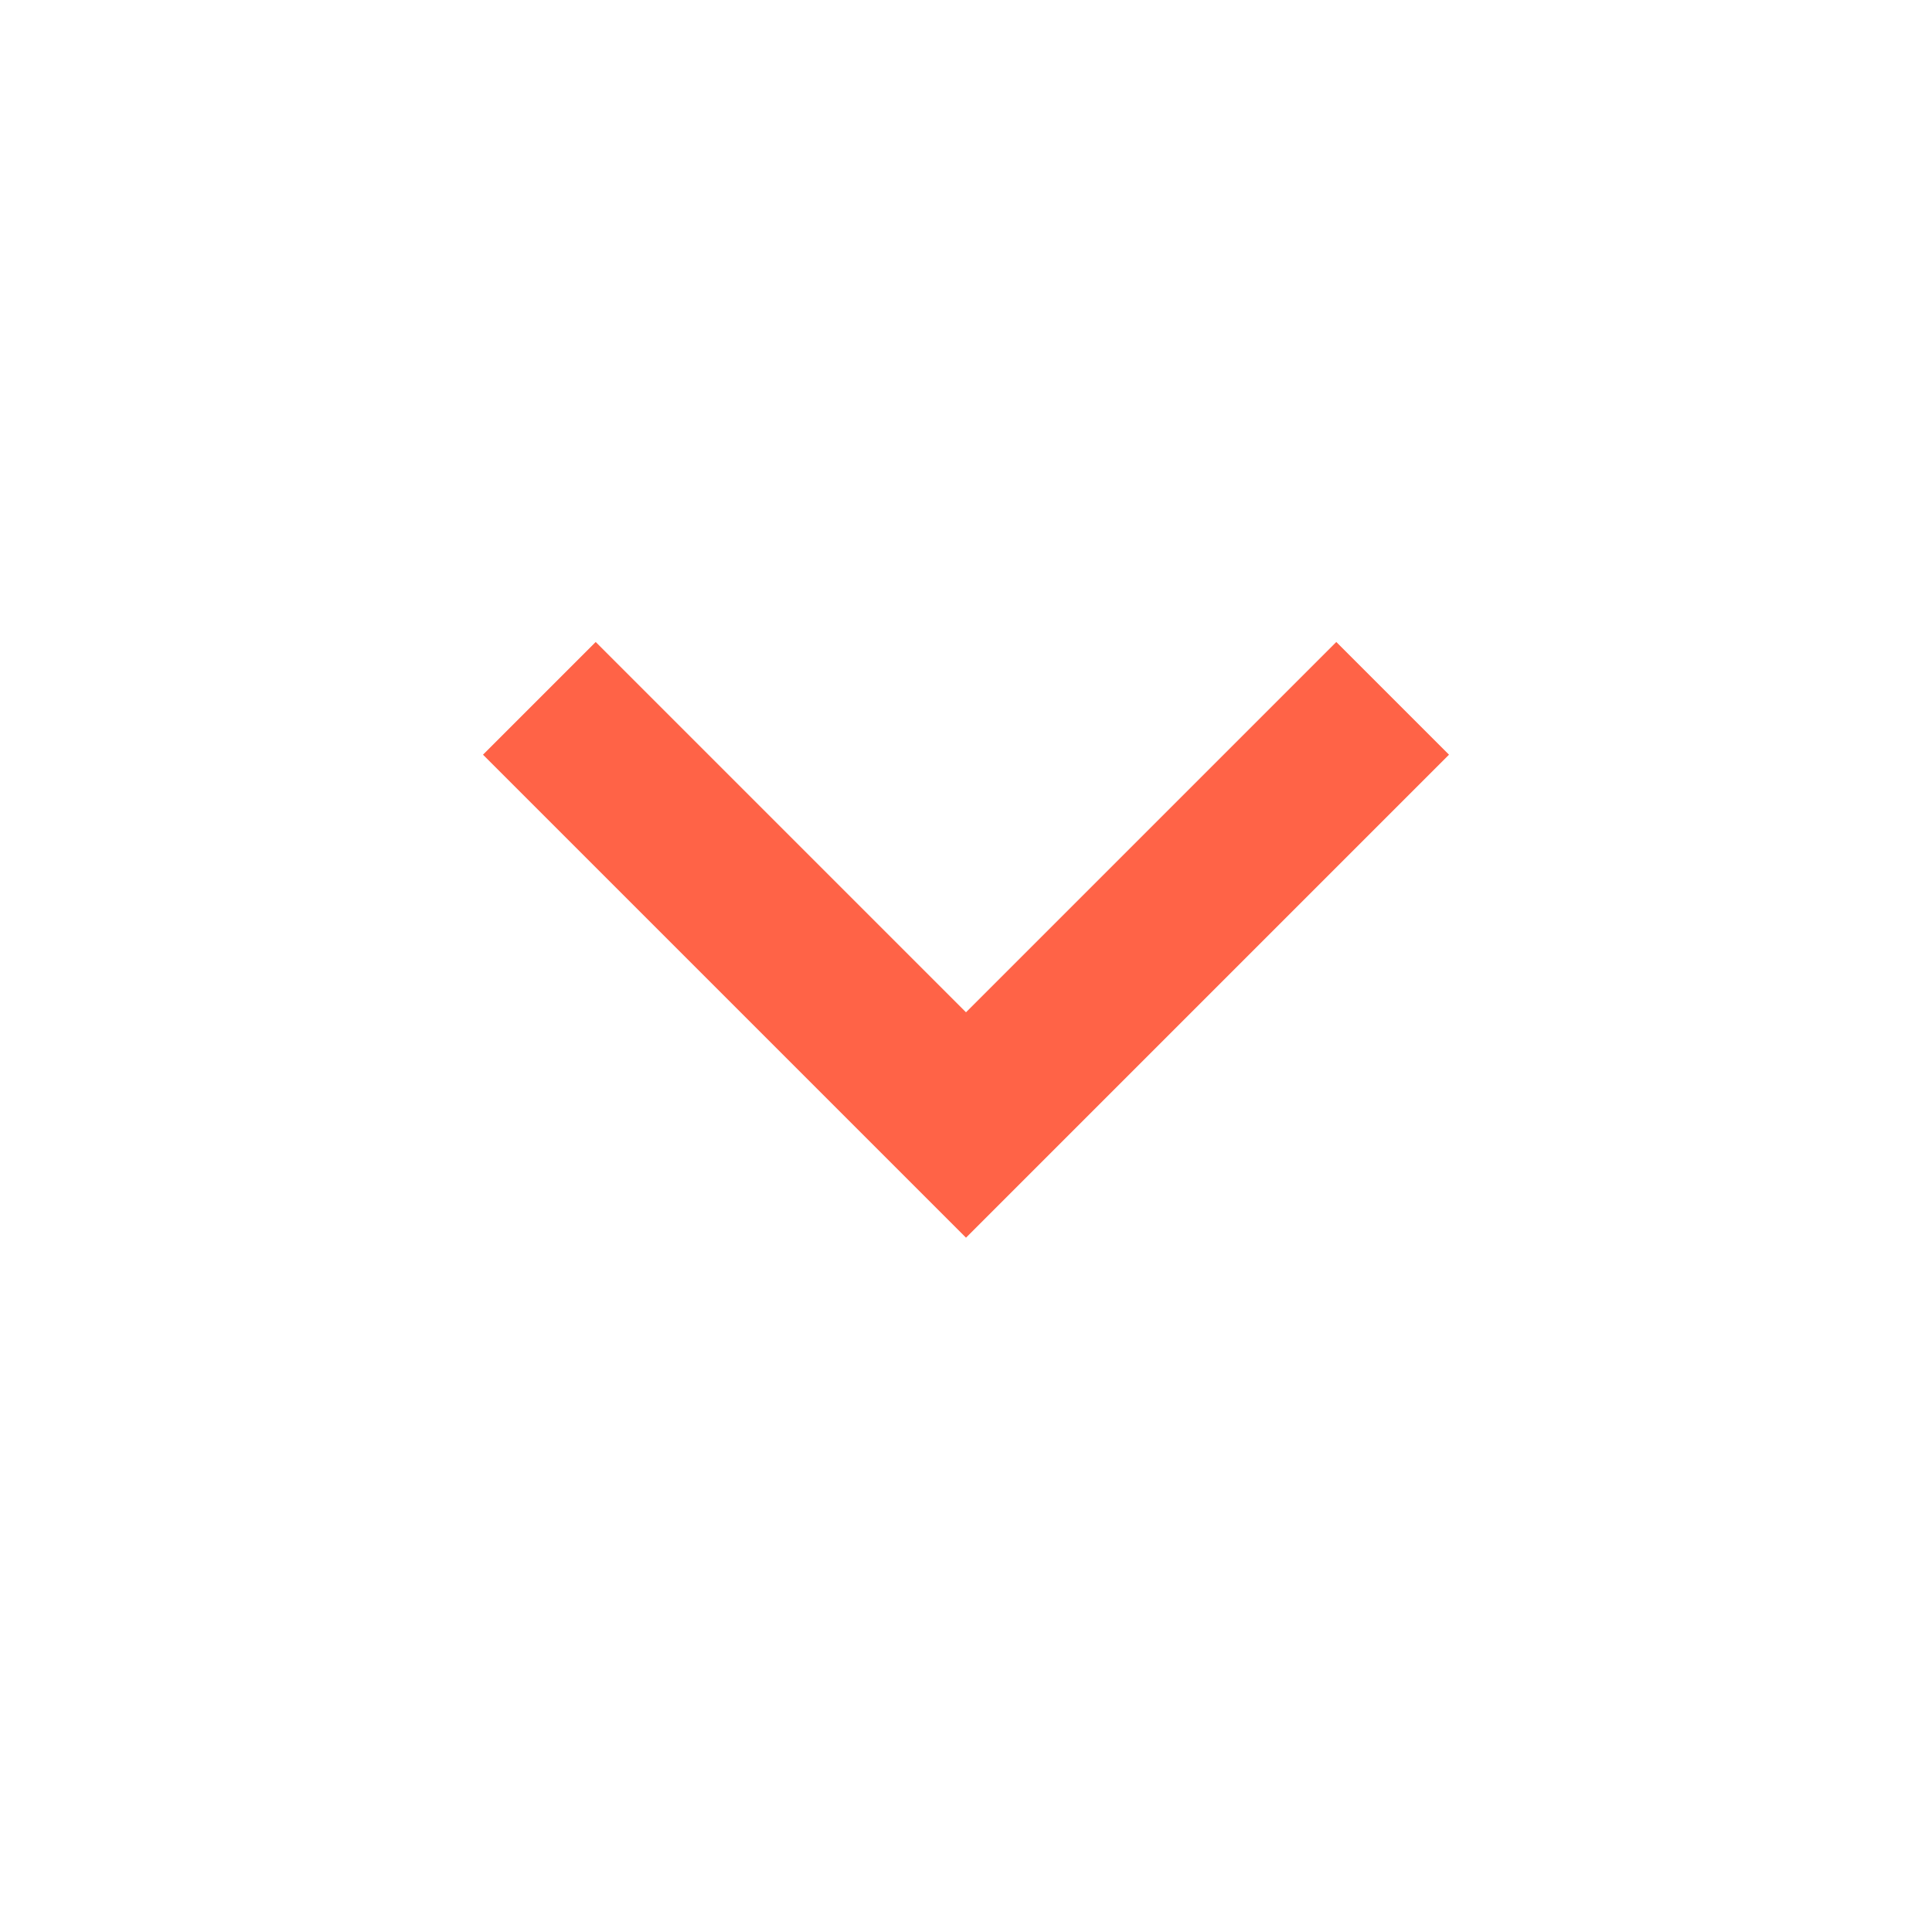 <svg width="24" height="24" viewBox="0 0 24 24" fill="none" xmlns="http://www.w3.org/2000/svg">
<mask id="mask0_400_2999" style="mask-type:alpha" maskUnits="userSpaceOnUse" x="0" y="0" width="24" height="24">
<rect width="24" height="24" fill="#D9D9D9"/>
</mask>
<g mask="url(#mask0_400_2999)">
<path d="M12 15.375L6 9.375L7.4 7.975L12 12.575L16.6 7.975L18 9.375L12 15.375Z" fill="#FF6347"/>
</g>
</svg>
